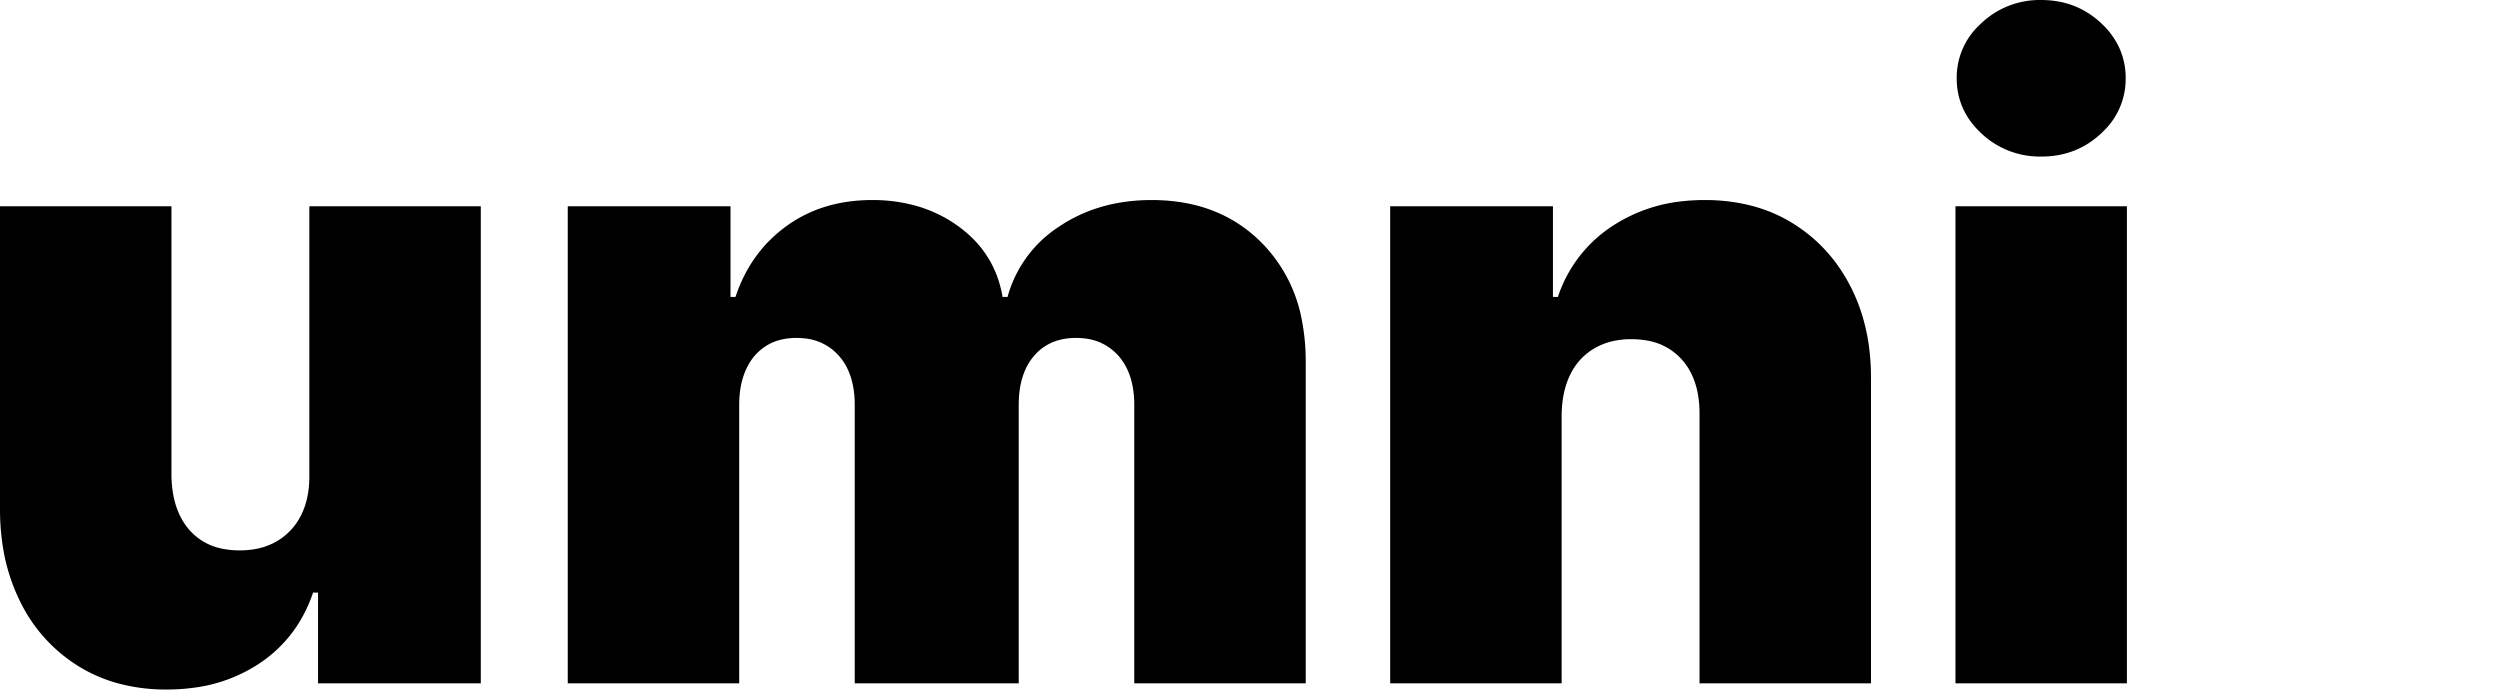 <svg width="285.84" height="79.203" viewBox="0 0 285.84 79.203" xmlns="http://www.w3.org/2000/svg">
  <path 
    d="M 84.517 78.127 L 64.915 78.127 L 64.915 23.582 L 83.523 23.582 L 83.523 33.951 L 84.091 33.951 Q 85.795 28.837 89.915 25.854 Q 94.034 22.872 99.716 22.872 A 18.273 18.273 0 0 1 104.914 23.584 A 15.236 15.236 0 0 1 109.624 25.908 Q 113.778 28.944 114.631 33.951 L 115.199 33.951 A 13.95 13.95 0 0 1 121.094 25.908 Q 125.604 22.872 131.676 22.872 Q 139.524 22.872 144.407 27.914 A 16.949 16.949 0 0 1 148.859 36.656 A 24.305 24.305 0 0 1 149.29 41.337 L 149.29 78.127 L 129.688 78.127 L 129.688 46.309 A 11.449 11.449 0 0 0 129.475 44.032 Q 129.067 42.022 127.876 40.68 A 5.967 5.967 0 0 0 123.891 38.684 A 8.369 8.369 0 0 0 123.011 38.639 A 7.191 7.191 0 0 0 120.885 38.938 A 5.619 5.619 0 0 0 118.235 40.68 Q 116.683 42.483 116.501 45.49 A 13.575 13.575 0 0 0 116.477 46.309 L 116.477 78.127 L 97.727 78.127 L 97.727 46.309 A 11.449 11.449 0 0 0 97.514 44.032 Q 97.106 42.022 95.916 40.68 A 5.967 5.967 0 0 0 91.93 38.684 A 8.369 8.369 0 0 0 91.051 38.639 A 7.44 7.44 0 0 0 89.333 38.828 A 5.729 5.729 0 0 0 87.571 39.562 A 5.891 5.891 0 0 0 85.596 41.664 A 7.314 7.314 0 0 0 85.316 42.207 A 8.263 8.263 0 0 0 84.693 44.223 Q 84.517 45.194 84.517 46.309 L 84.517 78.127 Z M 178.551 47.445 L 178.551 78.127 L 158.949 78.127 L 158.949 23.582 L 177.557 23.582 L 177.557 33.951 L 178.125 33.951 A 15.424 15.424 0 0 1 184.393 25.819 A 17.993 17.993 0 0 1 192.511 22.993 A 22.716 22.716 0 0 1 194.886 22.872 A 21.332 21.332 0 0 1 200.14 23.492 A 17.063 17.063 0 0 1 204.954 25.517 Q 209.233 28.163 211.594 32.779 Q 213.921 37.327 213.921 43.151 A 29.302 29.302 0 0 1 213.92 43.326 L 213.92 78.127 L 194.318 78.127 L 194.318 47.445 Q 194.354 43.397 192.276 41.089 A 6.804 6.804 0 0 0 188.354 38.943 A 10.005 10.005 0 0 0 186.506 38.781 A 9.424 9.424 0 0 0 184.378 39.011 A 7.406 7.406 0 0 0 182.298 39.828 A 6.928 6.928 0 0 0 179.545 42.811 A 9.127 9.127 0 0 0 178.787 45.083 Q 178.568 46.18 178.551 47.445 Z M 35.369 54.264 L 35.369 23.582 L 54.972 23.582 L 54.972 78.127 L 36.364 78.127 L 36.364 67.758 L 35.795 67.758 Q 34.02 72.978 29.581 75.908 A 17.622 17.622 0 0 1 22.205 78.625 A 22.932 22.932 0 0 1 19.034 78.837 A 21.01 21.01 0 0 1 13.676 78.18 A 17.135 17.135 0 0 1 9.038 76.21 A 17.856 17.856 0 0 1 2.397 68.965 A 21.712 21.712 0 0 1 0.249 61.98 A 27.598 27.598 0 0 1 0 58.383 L 0 23.582 L 19.602 23.582 L 19.602 54.264 A 13.094 13.094 0 0 0 19.864 56.841 Q 20.189 58.389 20.918 59.586 A 7.234 7.234 0 0 0 21.68 60.62 A 6.666 6.666 0 0 0 25.519 62.756 A 9.917 9.917 0 0 0 27.415 62.928 A 9.633 9.633 0 0 0 29.551 62.702 A 7.396 7.396 0 0 0 31.658 61.881 A 7.039 7.039 0 0 0 34.428 58.898 Q 35.371 57.03 35.371 54.452 A 14.324 14.324 0 0 0 35.369 54.264 Z M 243.182 78.127 L 223.58 78.127 L 223.58 23.582 L 243.182 23.582 L 243.182 78.127 Z M 226.562 15.272 A 9.734 9.734 0 0 0 233.416 17.9 Q 237.393 17.9 240.217 15.272 A 10.744 10.744 0 0 0 240.475 15.023 A 8.273 8.273 0 0 0 243.04 8.951 A 8.278 8.278 0 0 0 242.266 5.377 A 8.993 8.993 0 0 0 240.217 2.63 Q 237.393 0.002 233.381 0.002 A 9.689 9.689 0 0 0 226.562 2.63 A 10.782 10.782 0 0 0 226.302 2.879 A 8.248 8.248 0 0 0 223.722 8.951 Q 223.722 12.644 226.563 15.272 Z"
    fill="currentColor"
  />
</svg>
